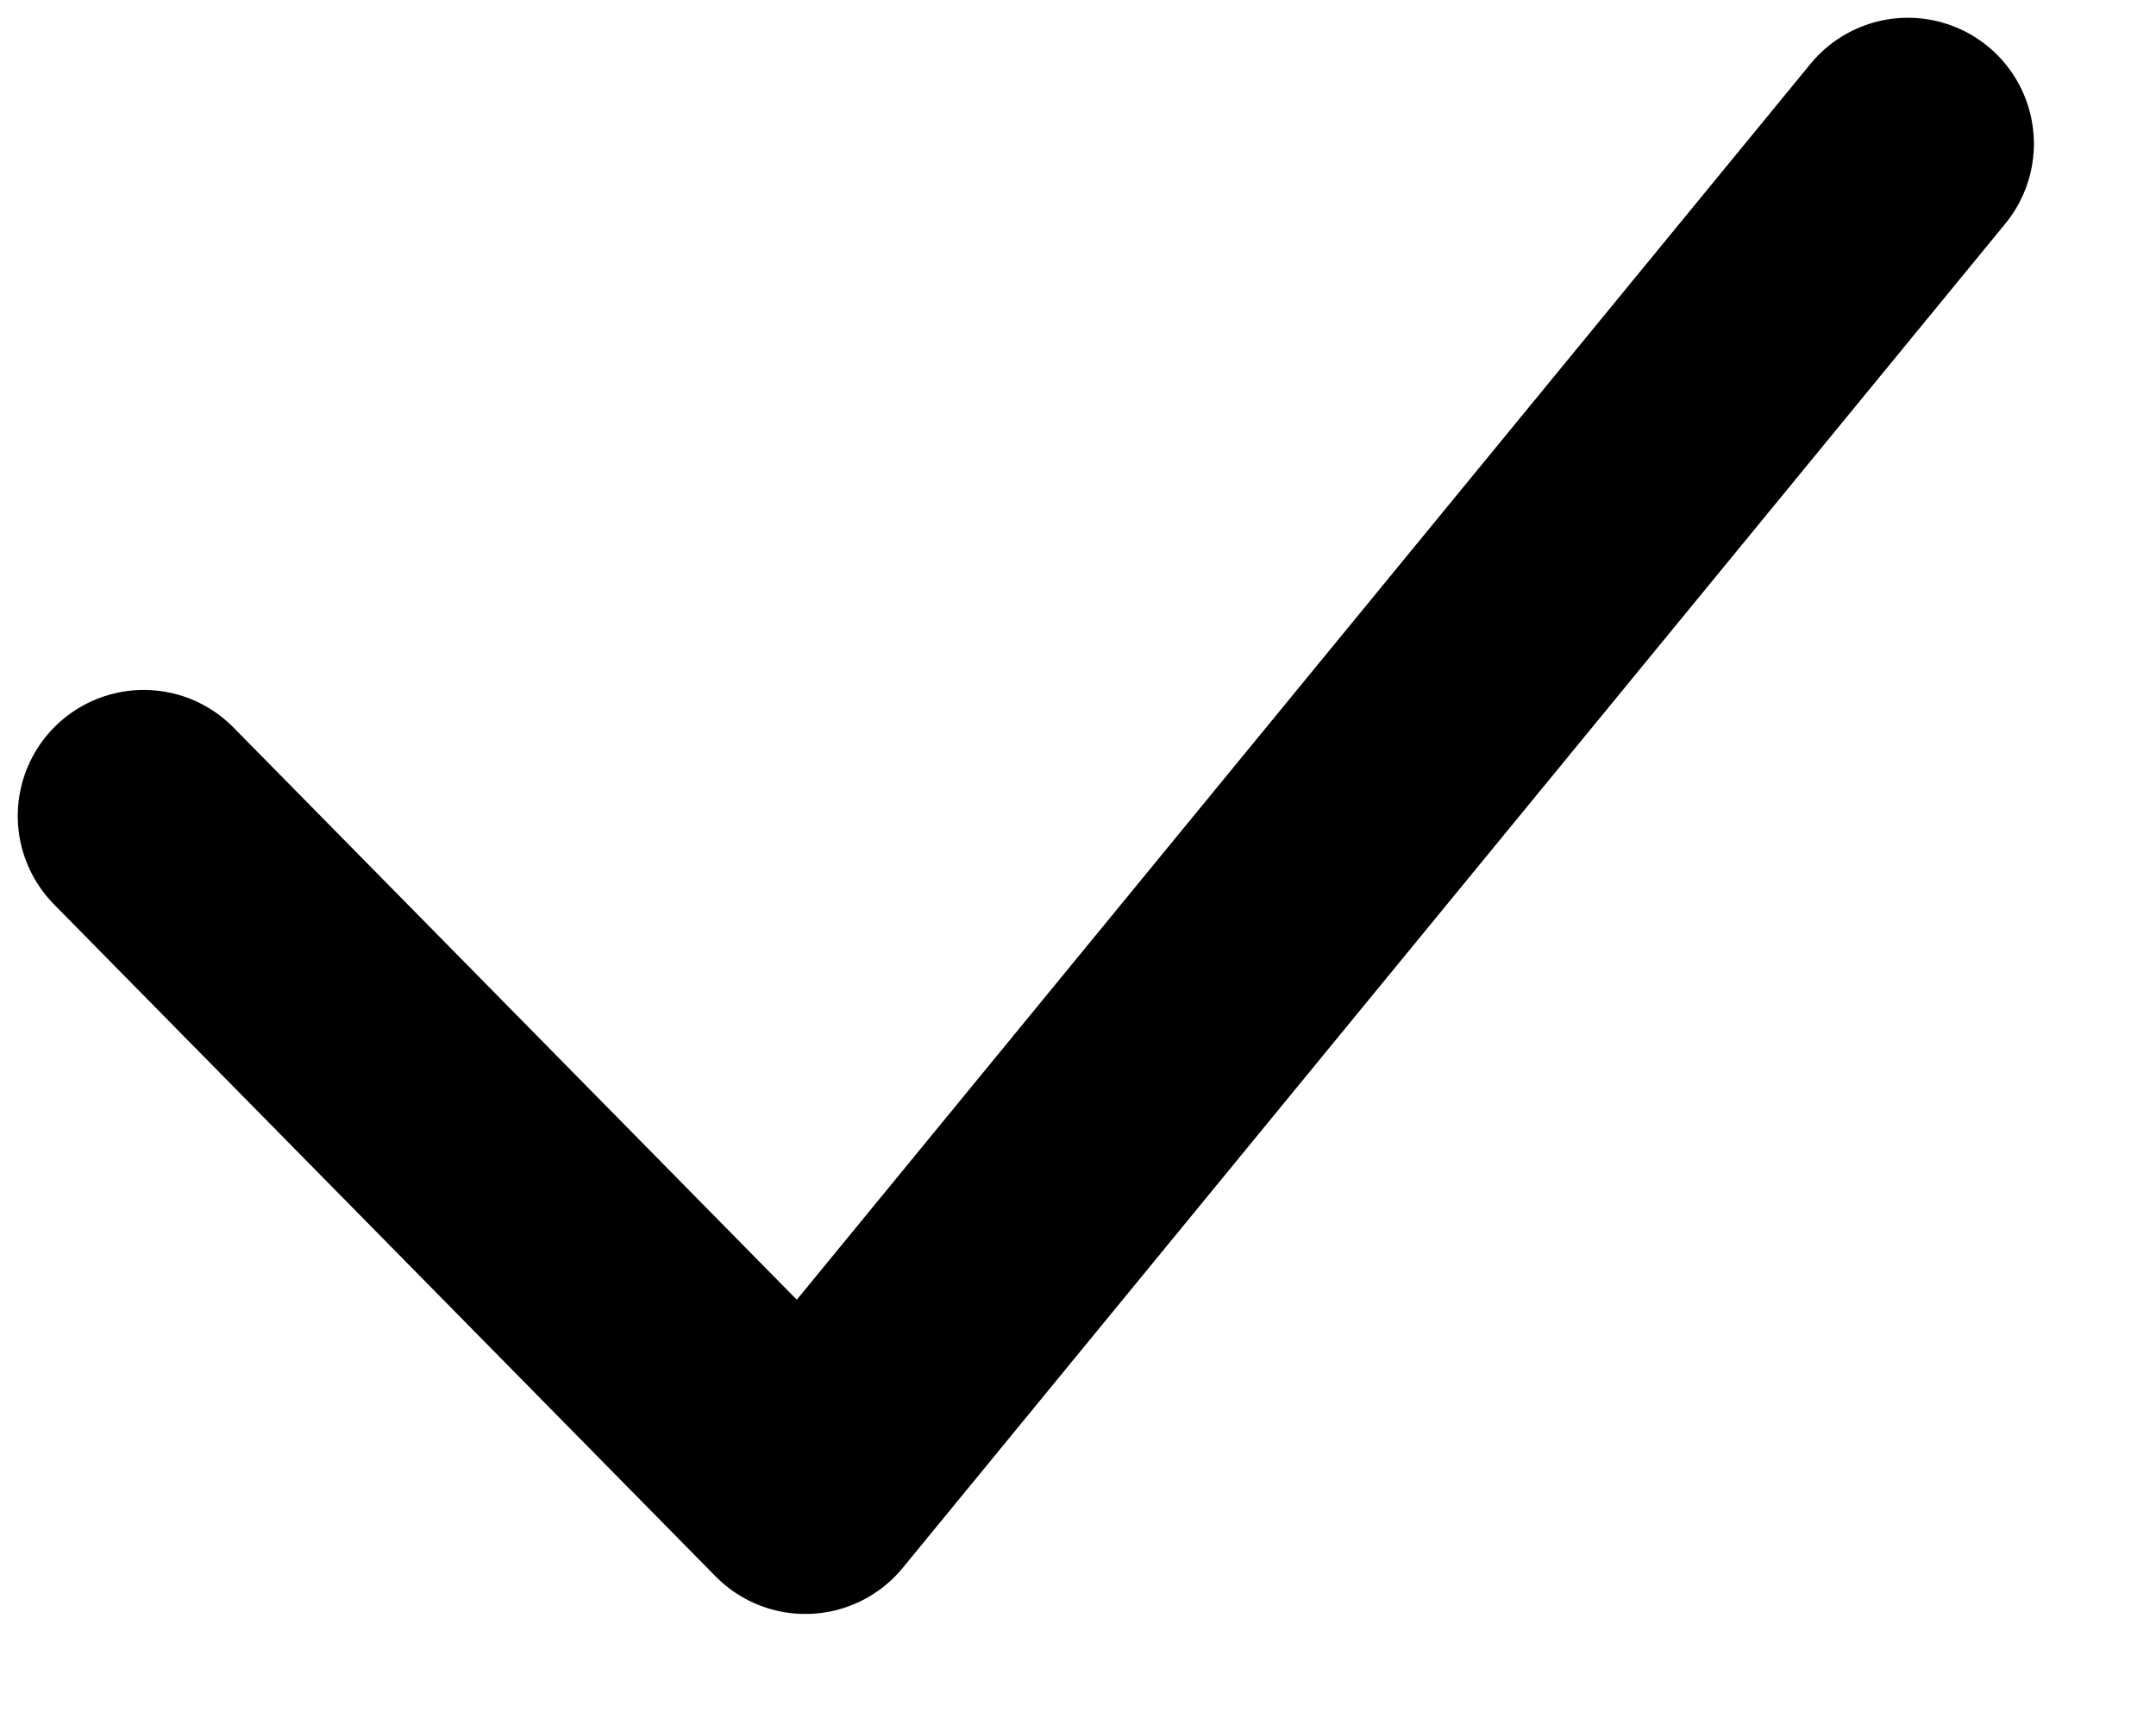 <svg width="15" height="12" viewBox="0 0 15 12" fill="none" xmlns="http://www.w3.org/2000/svg">
<path d="M1 5.676L5.603 10.351L13.274 1" stroke="black" stroke-width="1.753" stroke-linecap="round" stroke-linejoin="round"/>
</svg>

